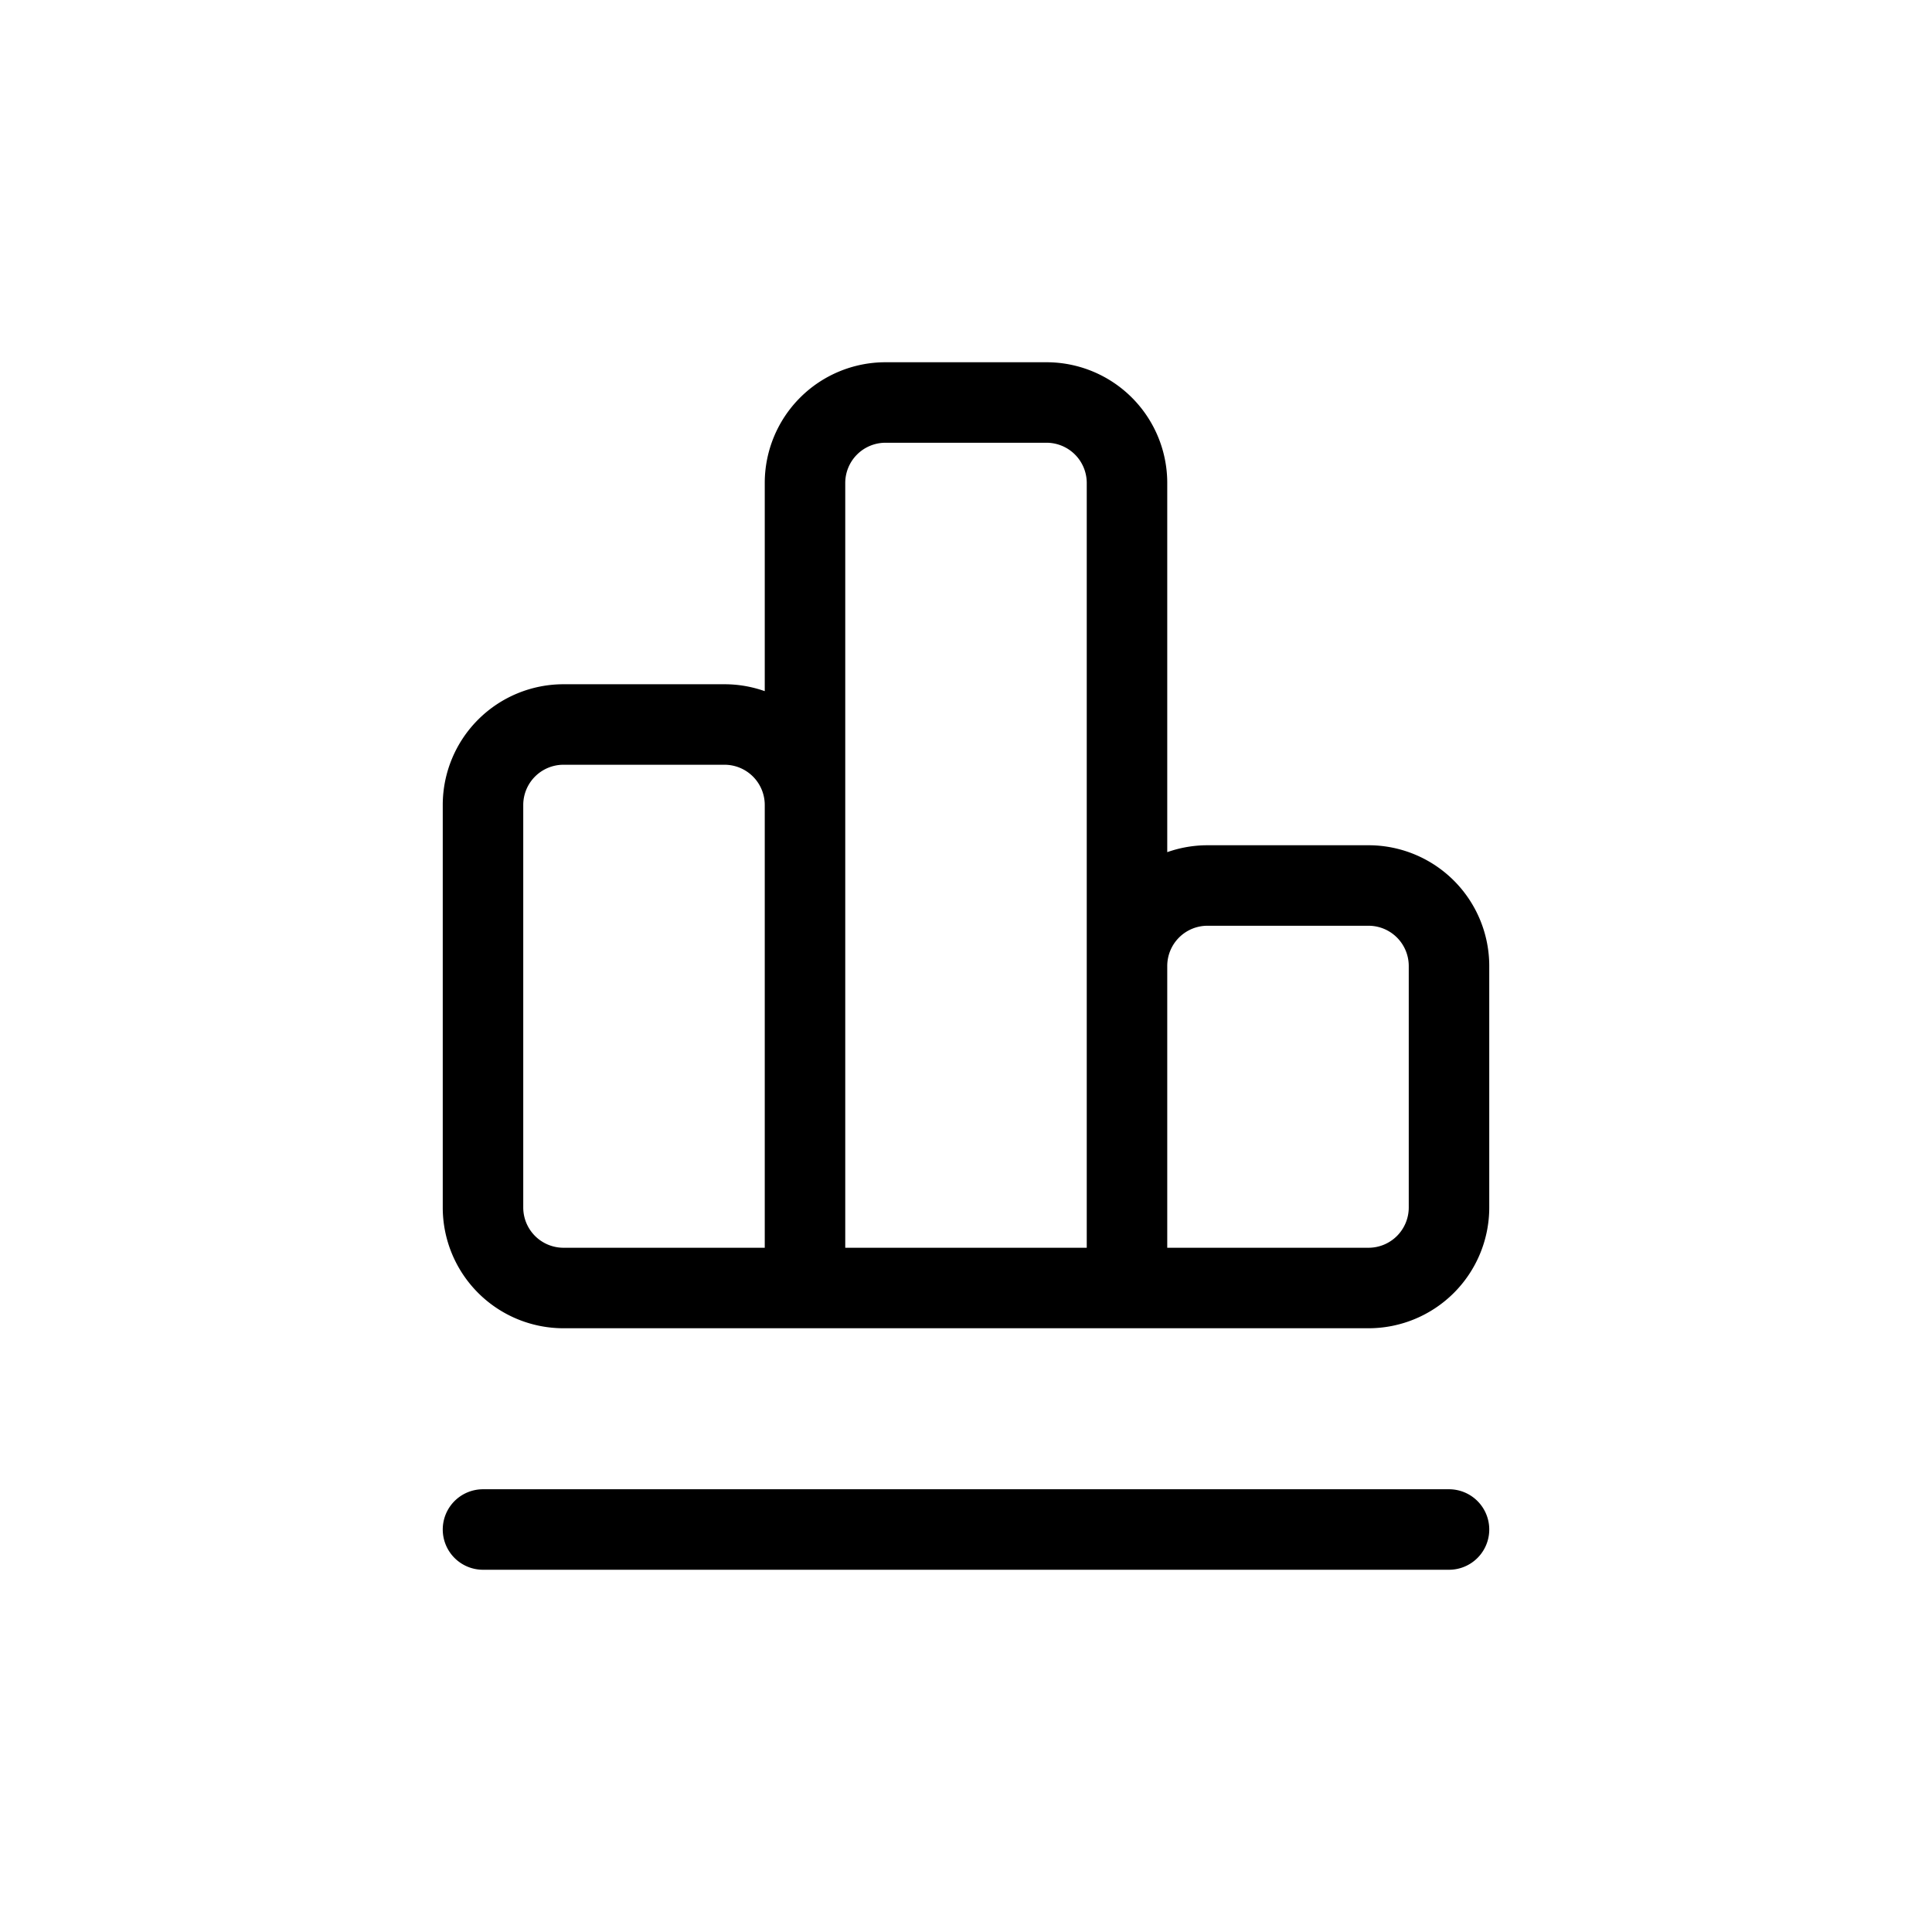 <svg width="24" height="24" viewBox="0 0 24 24" fill="none" xmlns="http://www.w3.org/2000/svg"><path d="M14 16v-4a1 1 0 011-1h2a1 1 0 011 1v3a1 1 0 01-1 1h-3zm0 0h-4m4 0V6a1 1 0 00-1-1h-2a1 1 0 00-1 1v10m0 0H7a1 1 0 01-1-1v-5a1 1 0 011-1h2a1 1 0 011 1v6zm-4 3h12" stroke="#000" stroke-linecap="round" stroke-linejoin="round"/></svg>